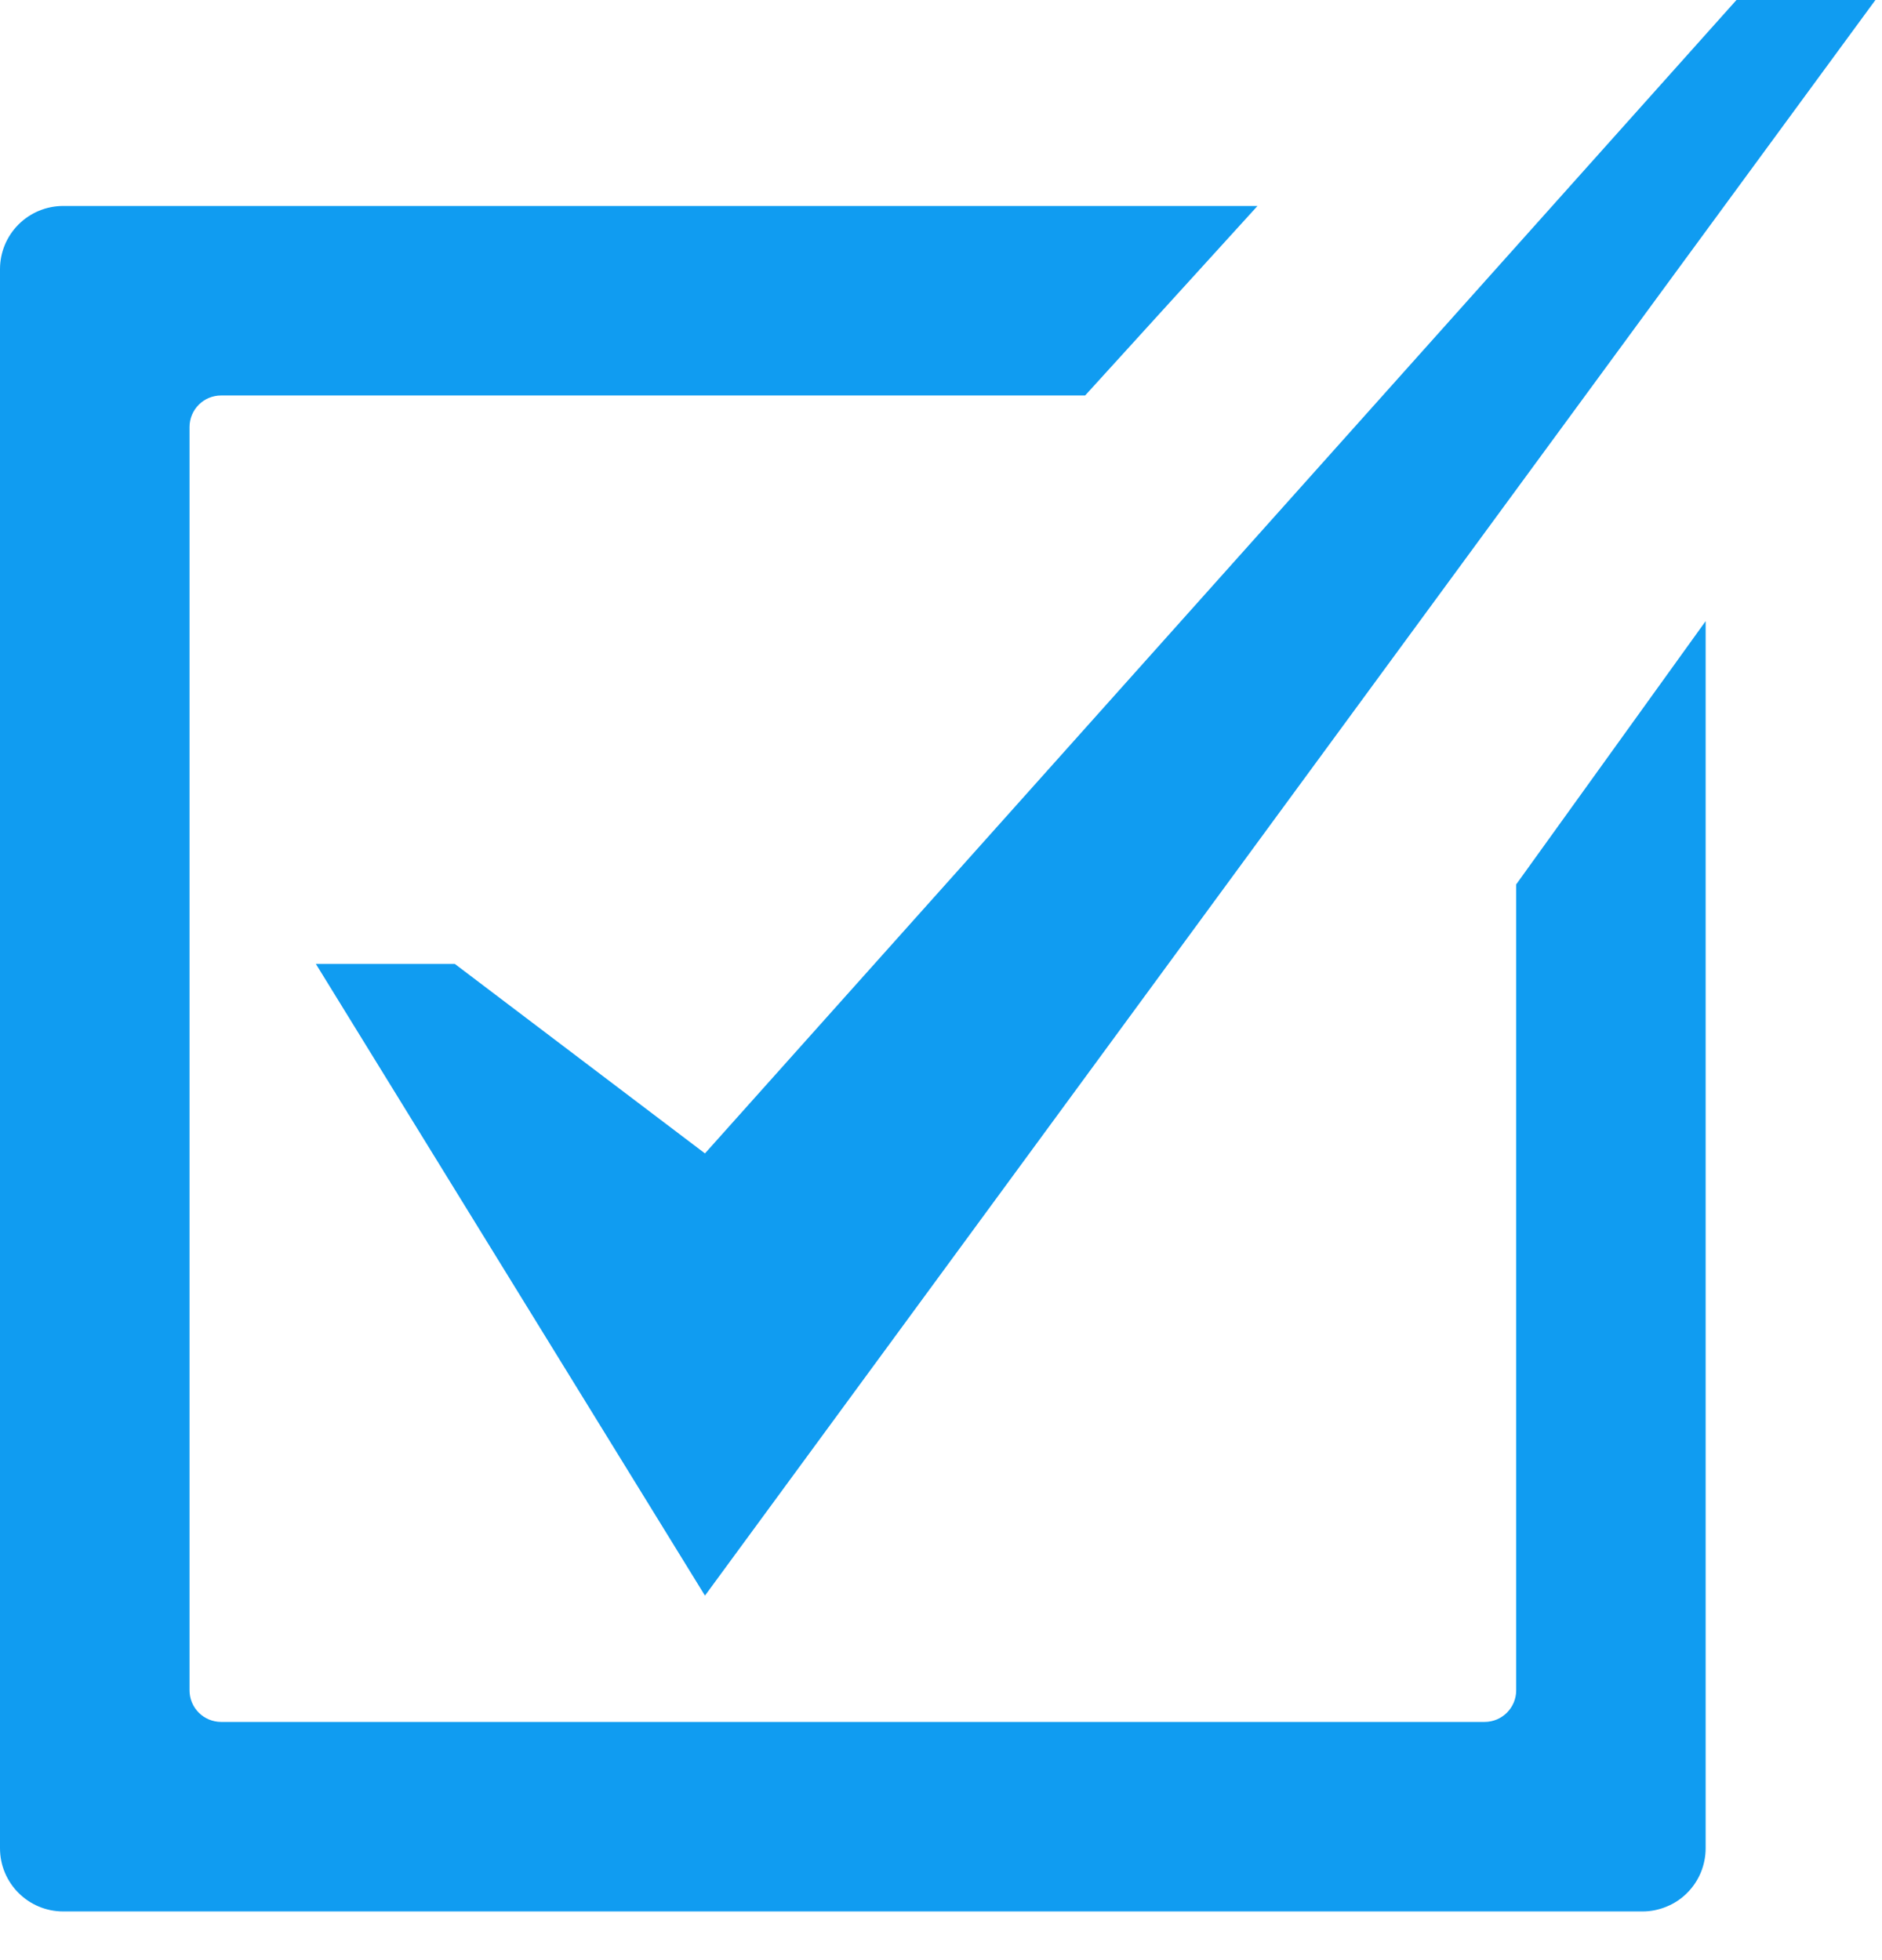 <svg width="24" height="25" viewBox="0 0 24 25" fill="none" xmlns="http://www.w3.org/2000/svg">
<path d="M5.8 12.294H4.028L8.99 20.351L23.916 0H22.144L8.99 14.711L5.8 12.294Z" fill="#109CF1"/>
<path d="M19.335 21.559C19.335 21.782 19.154 21.962 18.932 21.962H2.82C2.713 21.962 2.61 21.919 2.535 21.844C2.459 21.768 2.417 21.666 2.417 21.559V5.447C2.417 5.224 2.597 5.044 2.82 5.044H13.838L16.036 2.627H0.806C0.592 2.627 0.387 2.712 0.236 2.863C0.085 3.014 0 3.219 0 3.433V23.573C0 24.018 0.361 24.379 0.806 24.379H20.946C21.052 24.379 21.156 24.358 21.254 24.317C21.352 24.277 21.441 24.218 21.515 24.143C21.59 24.068 21.65 23.979 21.69 23.881C21.73 23.784 21.751 23.679 21.751 23.573V7.922L19.335 11.28V21.559Z" fill="#109CF1"/>
</svg>
